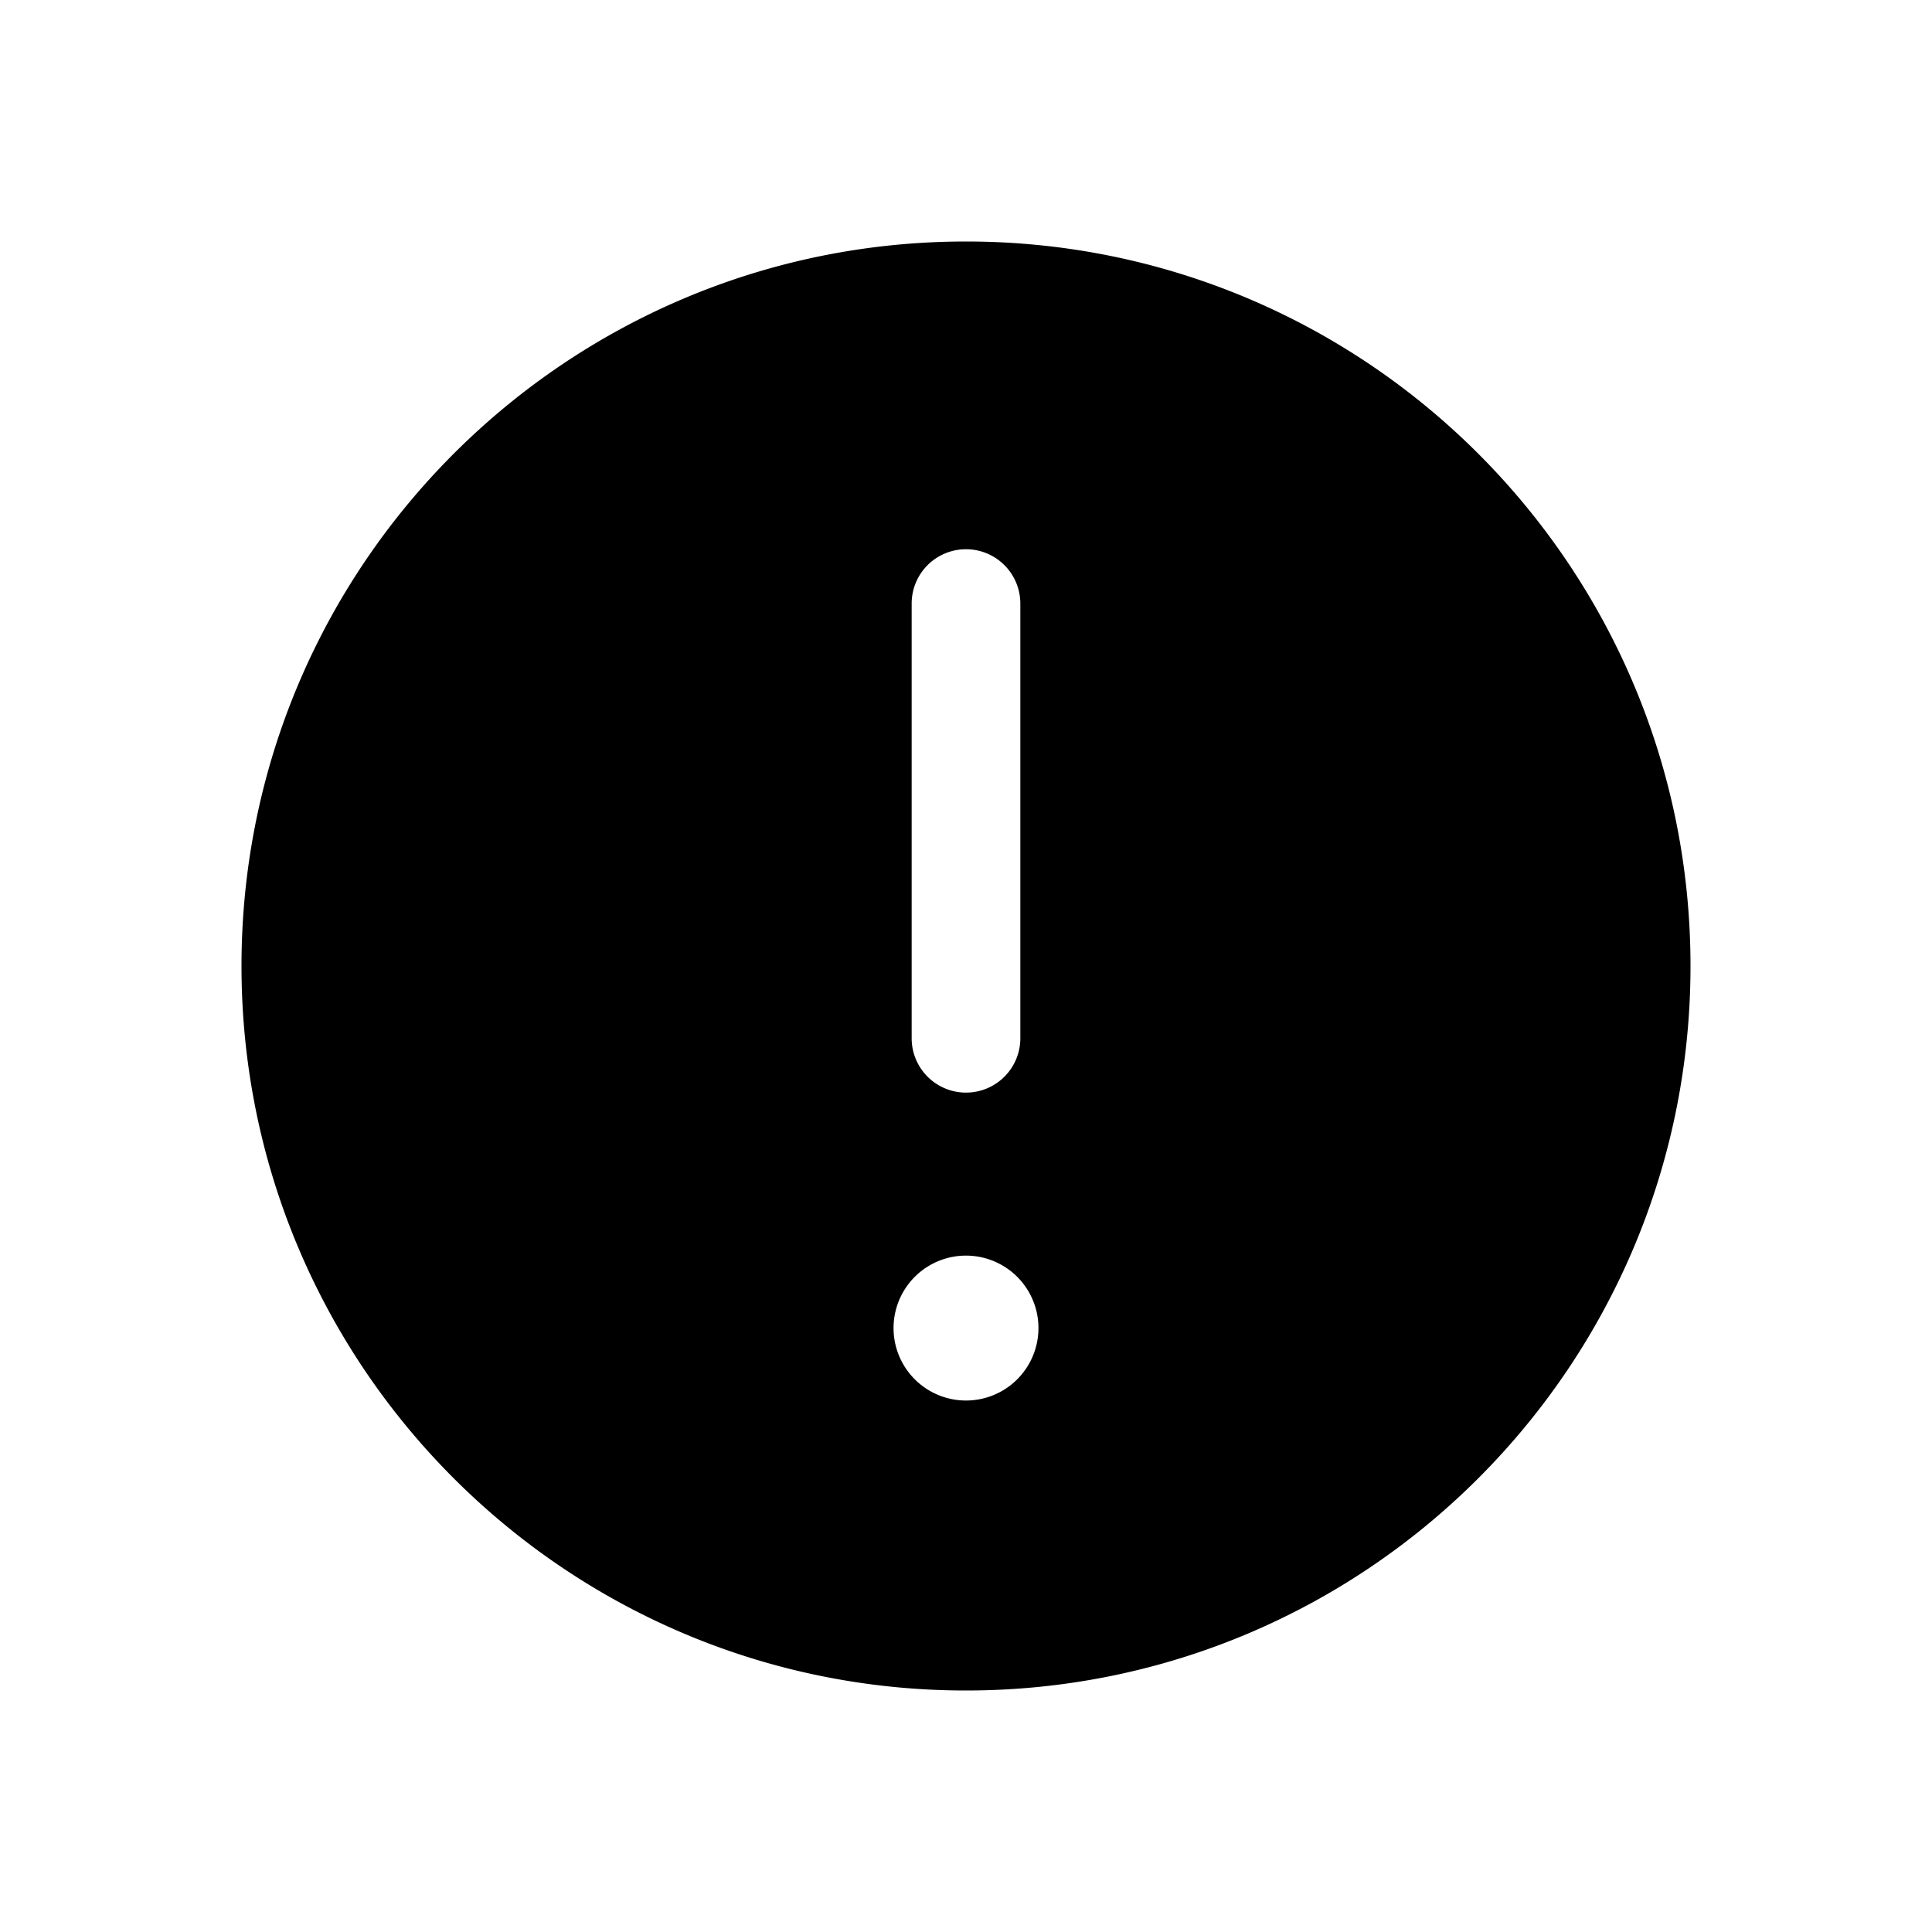 <svg xmlns="http://www.w3.org/2000/svg" width="32" height="32" fill="none" class="persona-icon" viewBox="0 0 32 32"><path fill="currentColor" fill-rule="evenodd" d="M16 4c6.627 0 12 5.373 12 12s-5.373 12-12 12S4 22.627 4 16 9.373 4 16 4m-1.2 17.997a1.2 1.2 0 1 0 2.4 0 1.2 1.2 0 0 0-2.4 0m.3-4.8a.9.9 0 0 0 1.8 0v-7.2a.9.9 0 1 0-1.8 0v7.2" clip-rule="evenodd"/></svg>